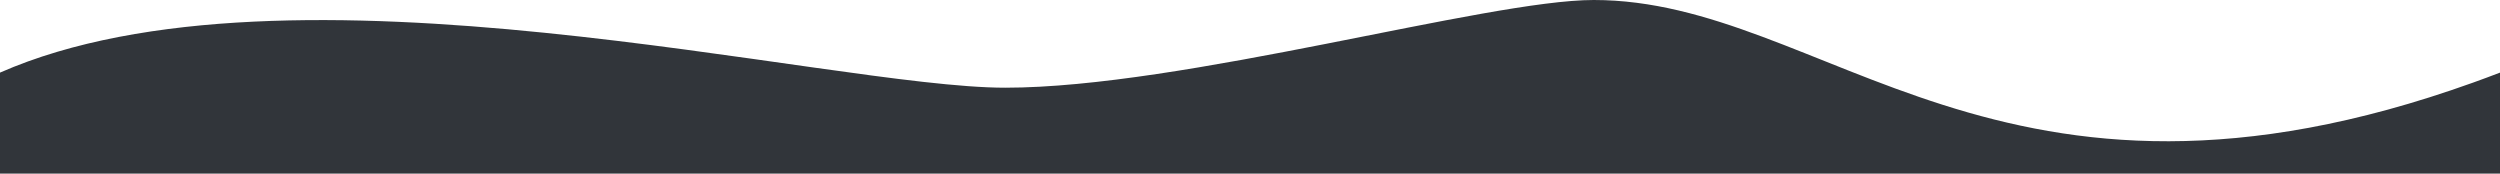 <?xml version="1.0" encoding="UTF-8"?>
<svg width="1440px" height="100px" viewBox="0 0 1440 100" version="1.1" xmlns="http://www.w3.org/2000/svg" xmlns:xlink="http://www.w3.org/1999/xlink">
    <title>03.WaveSBlack01</title>
    <g id="Landing-15Nov" stroke="none" stroke-width="1" fill="none" fill-rule="evenodd">
        <g id="Waves" transform="translate(0, -390)" fill="#31353A">
            <path d="M0,390 L1440,390 C1440,405.739 1440,425.131 1440,448.175 C1274,521 963,439.483 861,439.483 C759,439.483 583.358,490 522,490 C388.495,490 287.754,344.698 15.448,442.438 C10.359,444.264 5.21,446.176 0,448.175 C0,430.058 0,410.667 0,390 Z" id="03.WaveSBlack01" transform="translate(720, 440) scale(-1, -1) translate(-720, -440) "></path>
        </g>
    </g>
</svg>